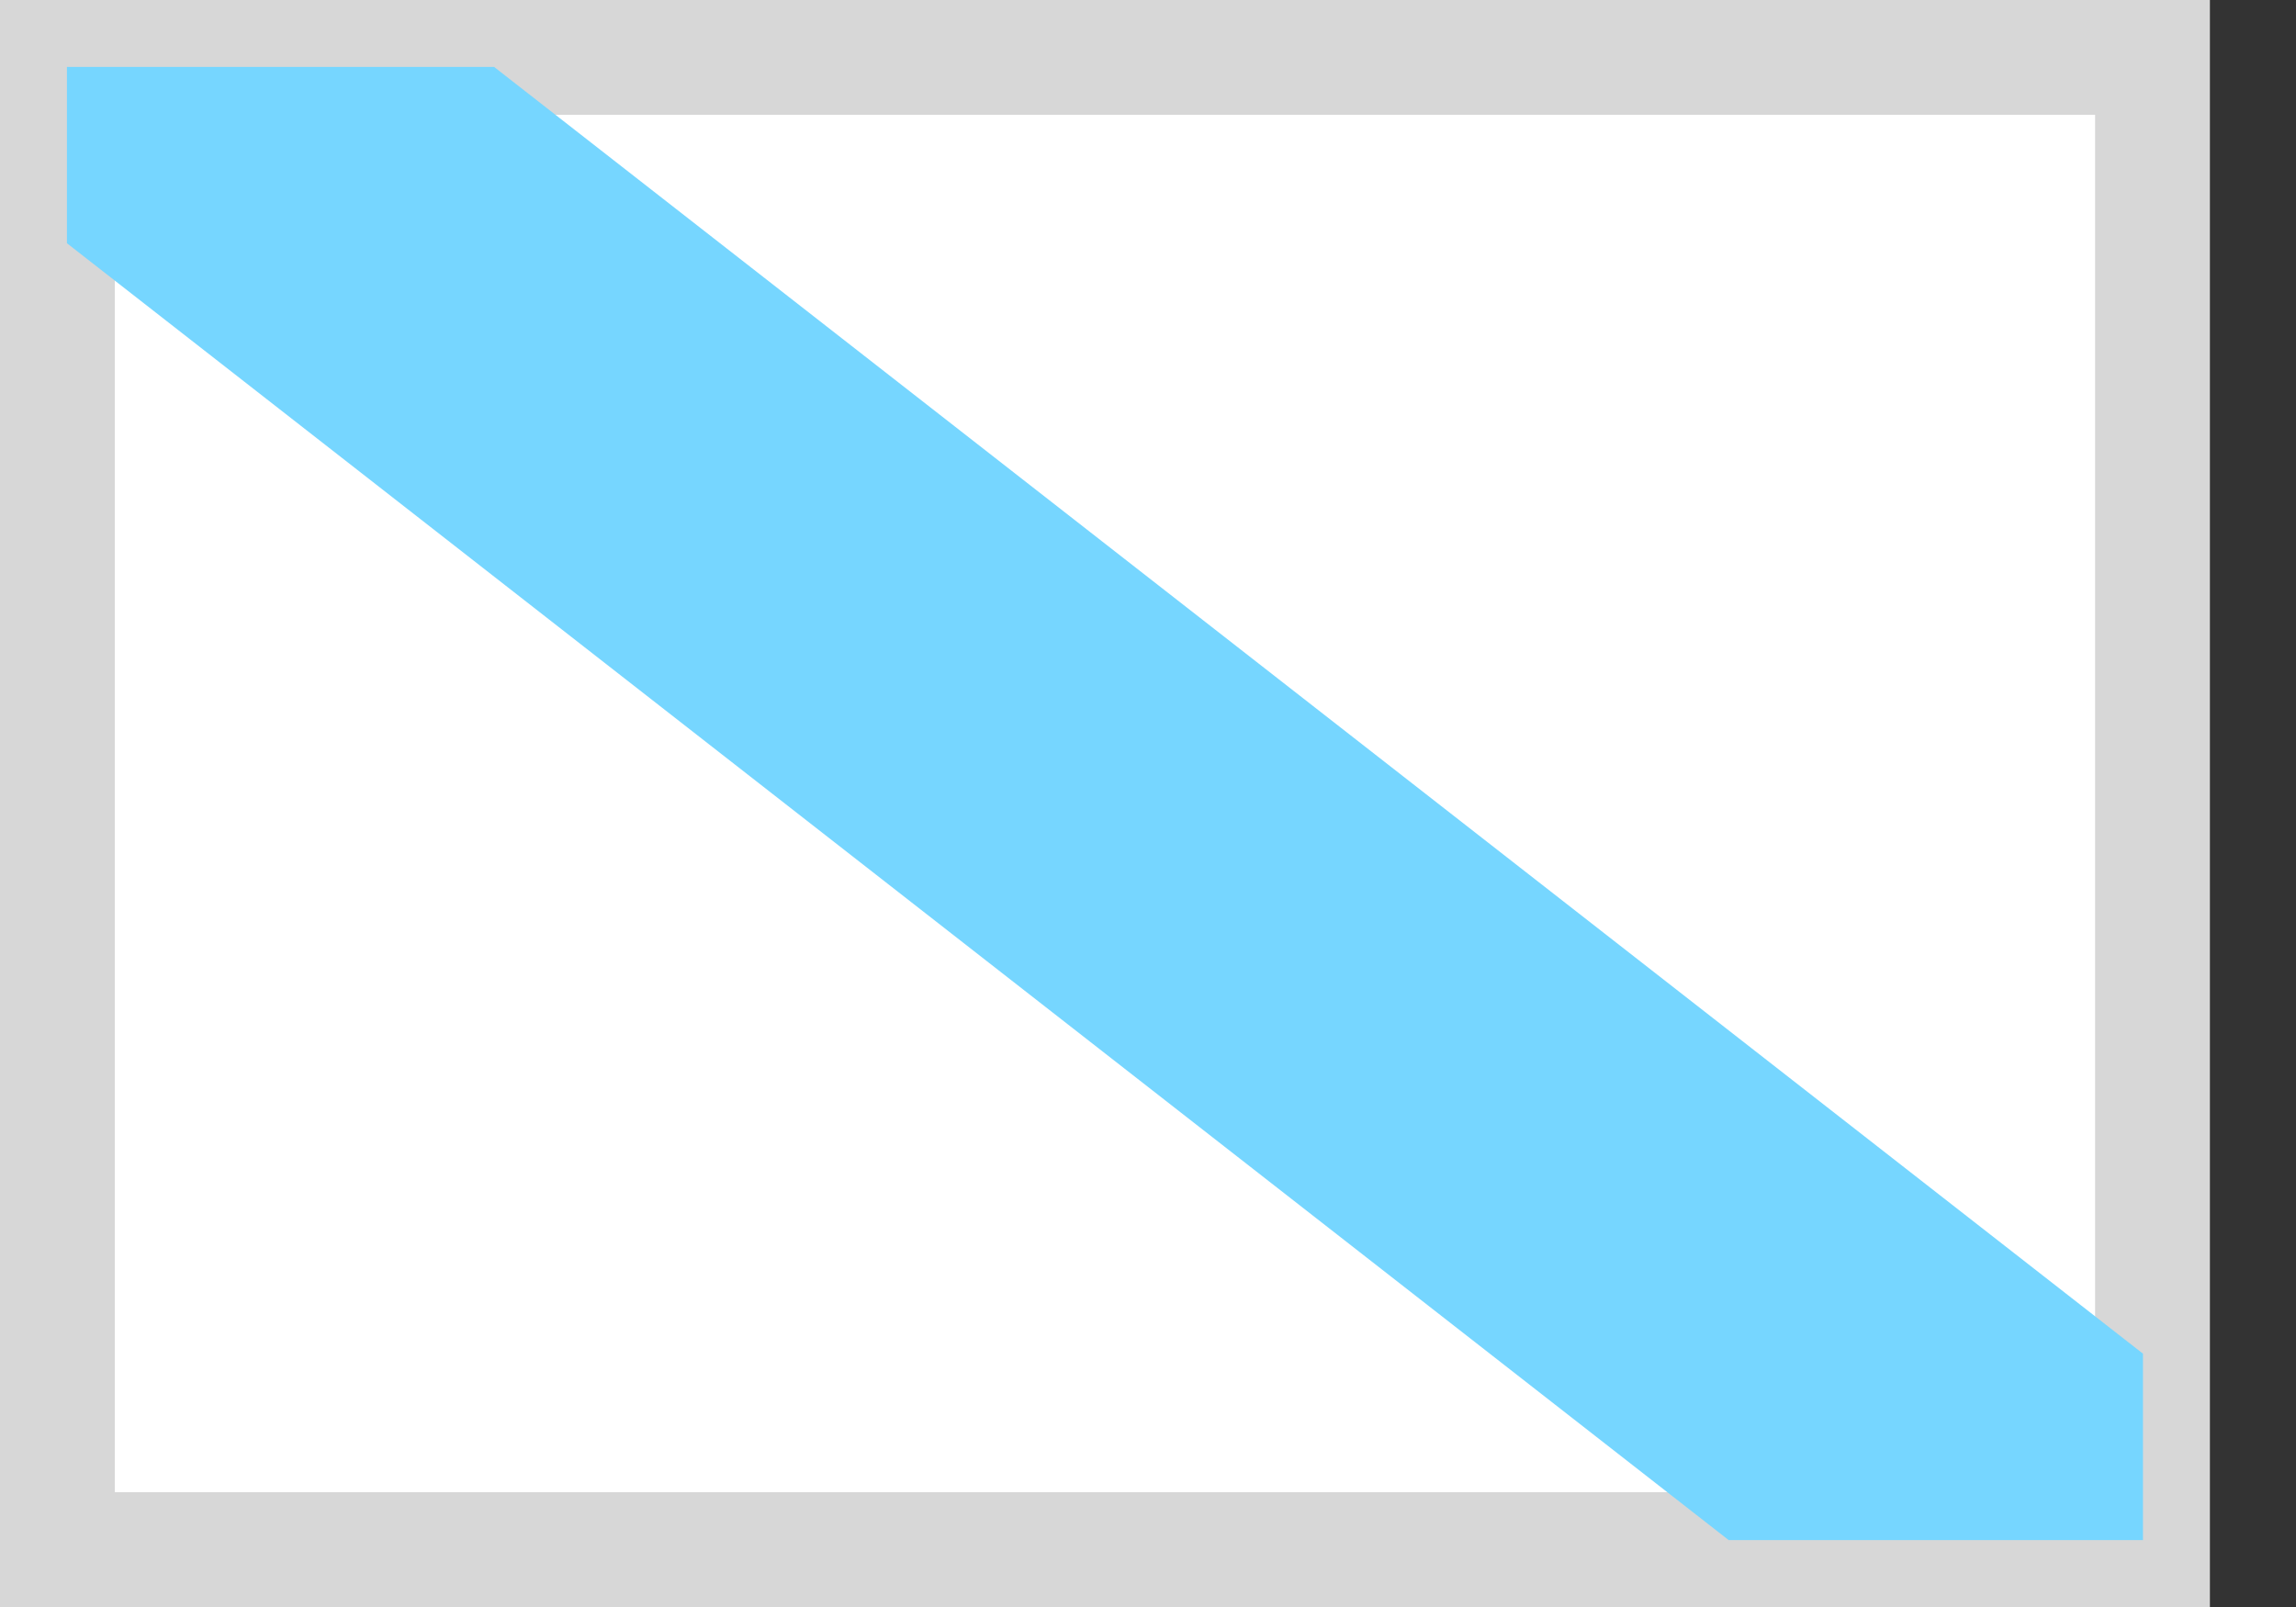 <svg xmlns="http://www.w3.org/2000/svg" width="20" height="14" fill="none" viewBox="0 0 20 14"><rect x="0" y="0" width="20" height="14" fill="#333333" stroke="none"/><rect width="18.25" height="13" x=".5" y=".5" fill="#fff" stroke="#D7D7D7"/><path fill="#76D6FF" fill-rule="evenodd" d="M0.583 0.583V2.119L15.058 13.417H18.667V11.793L4.304 0.583H0.583Z" clip-rule="evenodd"/></svg>